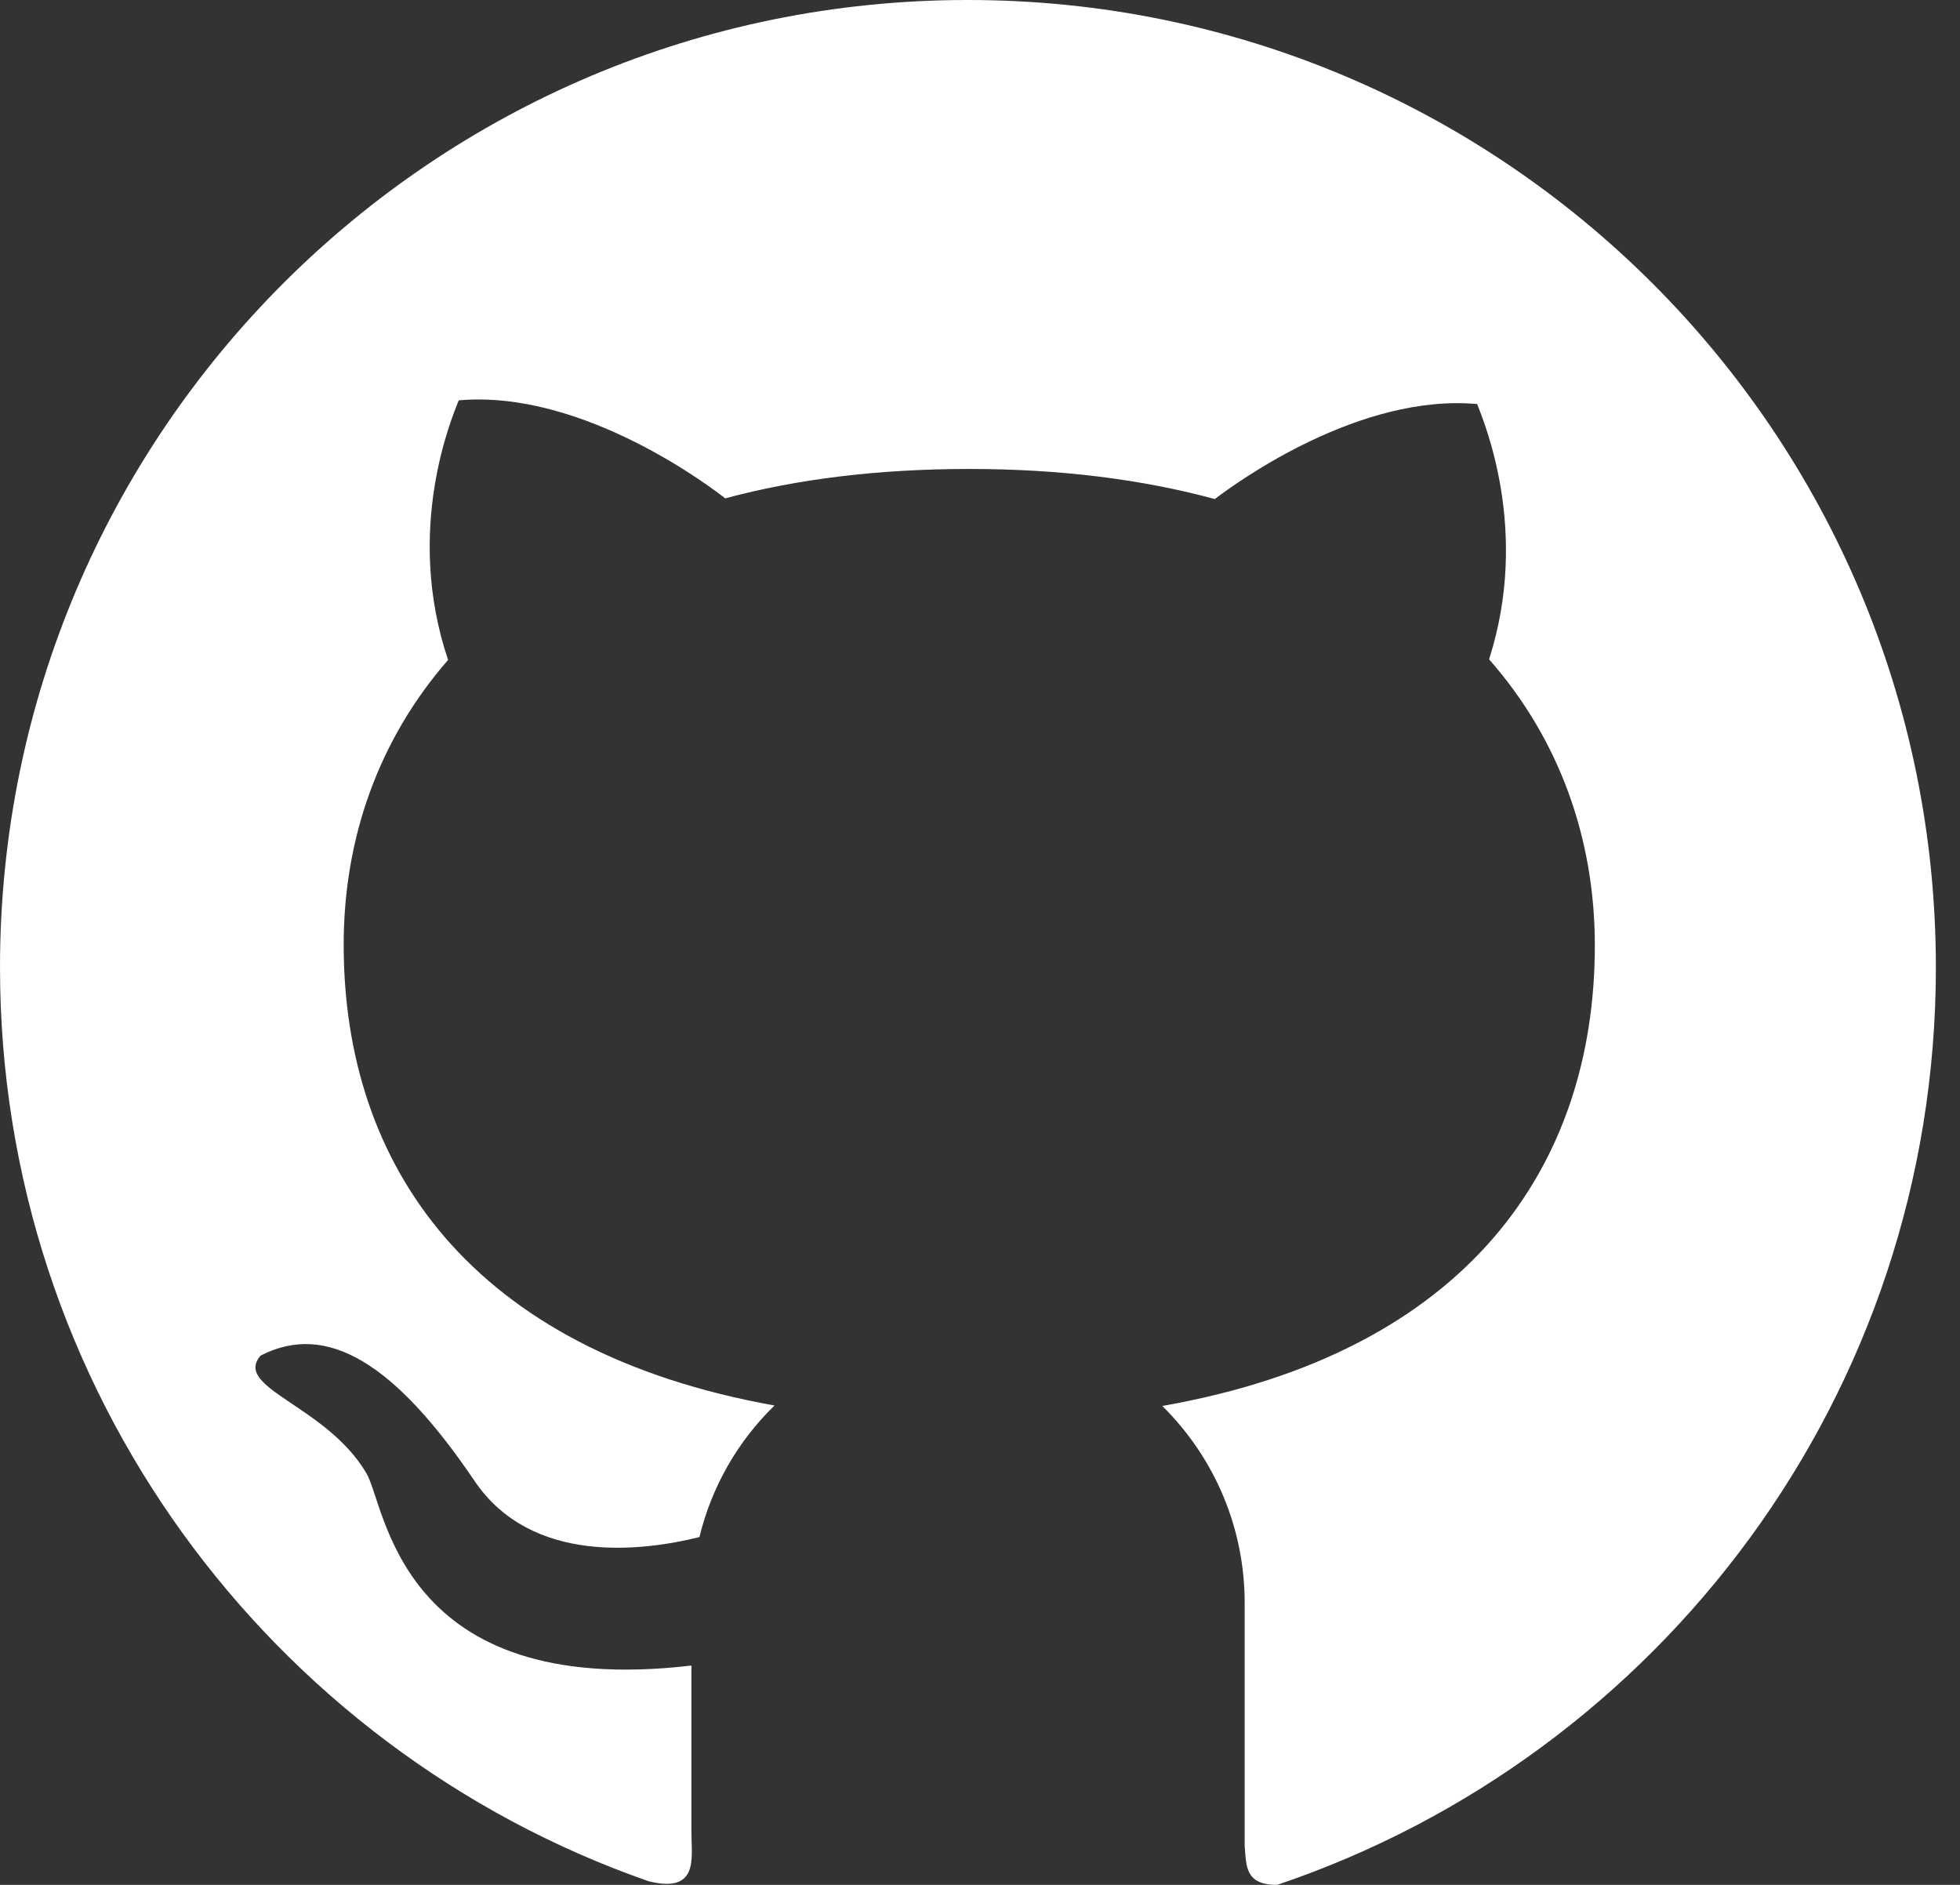 <svg preserveAspectRatio="none" width="100%" height="100%" overflow="visible" style="display: block;" viewBox="0 0 26 25" fill="none" xmlns="http://www.w3.org/2000/svg">
<rect x="0" y="0" width="26" height="25" fill="#333333" stroke="none"/>
<path id="Vector" d="M12.841 1.07431e-06C5.746 -0.003 0 5.741 0 12.83C0 18.436 3.595 23.201 8.601 24.951C9.275 25.12 9.172 24.641 9.172 24.314V22.091C5.279 22.547 5.121 19.971 4.86 19.54C4.332 18.64 3.084 18.41 3.457 17.98C4.344 17.523 5.247 18.094 6.294 19.641C7.052 20.763 8.529 20.573 9.278 20.387C9.442 19.712 9.792 19.11 10.274 18.642C6.24 17.919 4.559 15.458 4.559 12.532C4.559 11.111 5.026 9.806 5.944 8.753C5.359 7.017 5.999 5.531 6.085 5.31C7.752 5.161 9.485 6.504 9.62 6.61C10.566 6.355 11.648 6.22 12.859 6.22C14.075 6.22 15.159 6.36 16.115 6.619C16.439 6.372 18.046 5.219 19.595 5.359C19.678 5.58 20.303 7.032 19.753 8.745C20.682 9.8 21.156 11.117 21.156 12.54C21.156 15.472 19.463 17.937 15.418 18.648C15.764 18.989 16.039 19.395 16.227 19.843C16.415 20.292 16.511 20.773 16.511 21.259V24.486C16.534 24.745 16.511 25 16.941 25C22.022 23.287 25.68 18.488 25.68 12.833C25.68 5.741 19.931 1.07431e-06 12.841 1.07431e-06V1.07431e-06Z" fill="white"/>
</svg>
